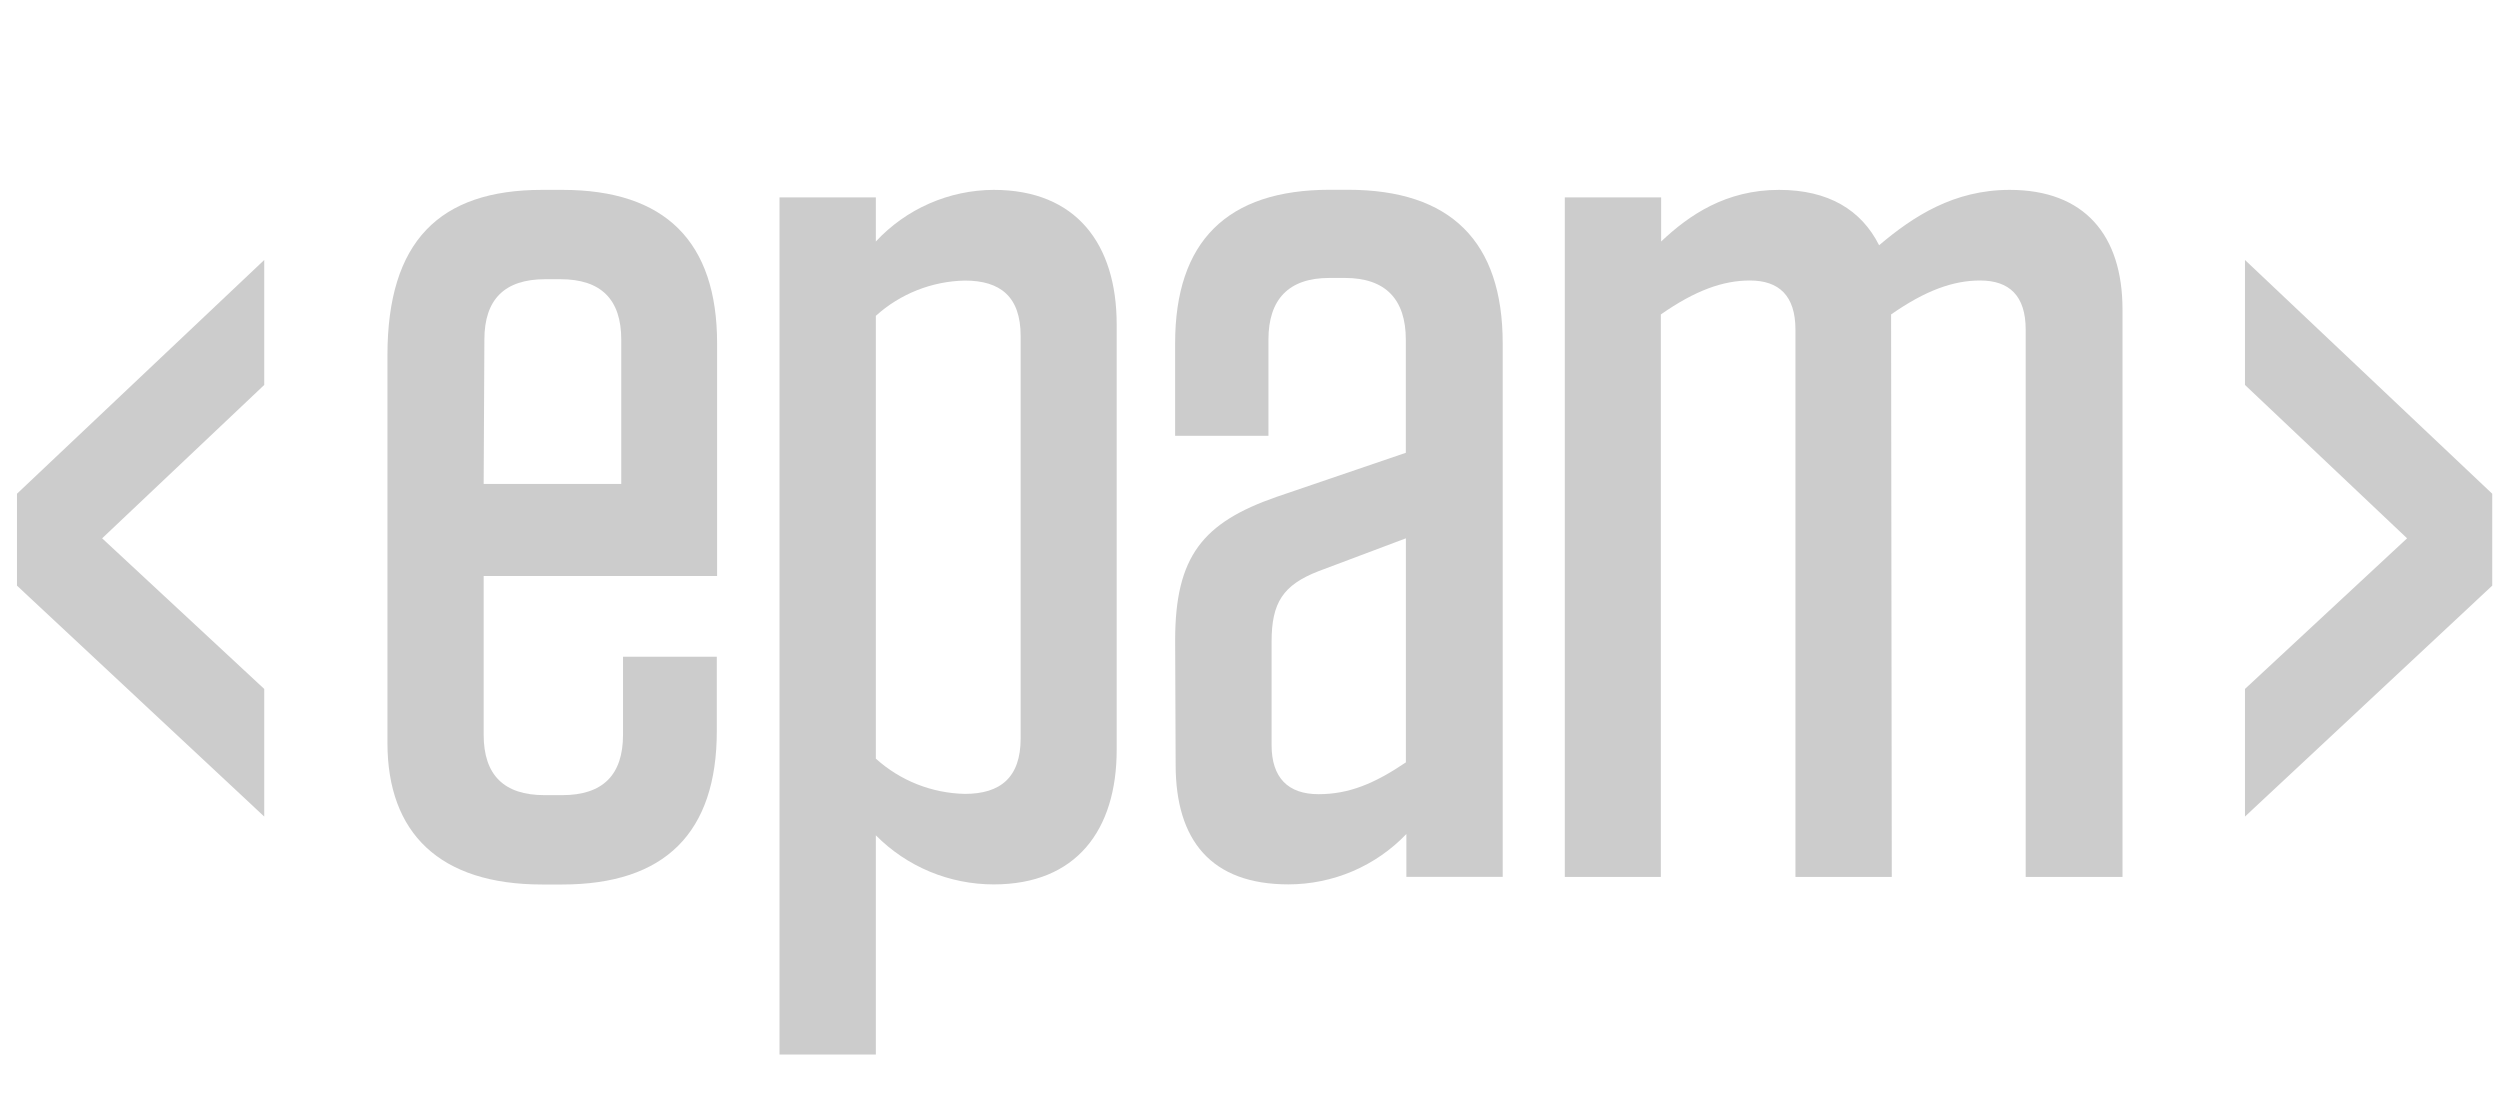 <svg width="101" height="45" viewBox="0 0 101 45" fill="none" xmlns="http://www.w3.org/2000/svg">
<g clip-path="url(#clip0)">
<path d="M19.54 19.55H25.099V13.72C25.099 12.094 24.28 11.28 22.641 11.28H22.026C20.388 11.28 19.569 12.093 19.569 13.72L19.54 19.55ZM19.54 23.271V29.685C19.54 31.311 20.36 32.124 21.998 32.124H22.713C24.351 32.124 25.17 31.311 25.17 29.685V26.532H28.959V29.53C28.959 33.648 26.861 35.734 22.709 35.734H21.902C17.755 35.734 15.653 33.651 15.653 30.014V14.354C15.653 9.753 17.751 7.671 21.902 7.671H22.721C26.869 7.671 28.971 9.757 28.971 13.874V23.271H19.54Z" fill="#CCCCCC"/>
<path d="M35.384 30.649C36.37 31.54 37.648 32.046 38.981 32.073C40.415 32.073 41.234 31.411 41.234 29.836V13.573C41.234 11.986 40.415 11.335 38.981 11.335C37.648 11.362 36.37 11.868 35.384 12.759V30.649ZM31.492 7.976H35.384V9.757C35.991 9.103 36.727 8.58 37.547 8.221C38.366 7.862 39.252 7.674 40.147 7.671C43.475 7.671 45.114 9.856 45.114 13.109V30.292C45.114 33.545 43.475 35.73 40.147 35.73C39.261 35.73 38.383 35.555 37.565 35.215C36.747 34.874 36.006 34.375 35.384 33.747V42.604H31.492V7.976Z" fill="#CCCCCC"/>
<path d="M56.798 30.8V21.748L53.266 23.077C51.832 23.636 51.372 24.346 51.372 25.925V30.102C51.372 31.422 52.04 32.085 53.266 32.085C54.493 32.085 55.516 31.665 56.798 30.8ZM47.476 25.869C47.476 22.462 48.604 21.109 51.572 20.074L56.795 18.293V13.72C56.795 12.094 55.976 11.229 54.337 11.229H53.702C52.063 11.229 51.245 12.094 51.245 13.72V17.607H47.475V13.87C47.475 9.753 49.573 7.667 53.724 7.667H54.459C58.607 7.667 60.709 9.753 60.709 13.87V35.425H56.817V33.695C56.203 34.337 55.464 34.848 54.646 35.198C53.827 35.547 52.945 35.728 52.054 35.729C48.929 35.729 47.496 33.948 47.496 30.897L47.476 25.869Z" fill="#CCCCCC"/>
<path d="M76.428 35.429H72.536V13.315C72.536 11.943 71.869 11.332 70.694 11.332C69.619 11.332 68.493 11.727 67.098 12.704V35.429H63.218V7.976H67.11V9.757C68.237 8.69 69.723 7.671 71.873 7.671C73.871 7.671 75.201 8.484 75.916 9.908C77.299 8.737 78.937 7.671 81.191 7.671C84.212 7.671 85.749 9.499 85.749 12.502V35.429H81.838V13.315C81.838 11.943 81.171 11.332 79.996 11.332C78.921 11.332 77.795 11.727 76.4 12.704L76.428 35.429Z" fill="#CCCCCC"/>
<path d="M10.675 10.503V15.552L4.126 21.748L10.675 27.833V32.989L0.686 23.66V19.947L10.675 10.503Z" fill="#CCCCCC"/>
<path d="M100.686 19.947V23.66L90.697 32.989V27.833L97.246 21.748L90.697 15.552V10.503L100.686 19.947Z" fill="#CCCCCC"/>
</g>
<defs>
<clipPath id="clip0">
<rect x="0.686" y="0.5" width="100" height="44" fill="white"/>
</clipPath>
</defs>
</svg>
